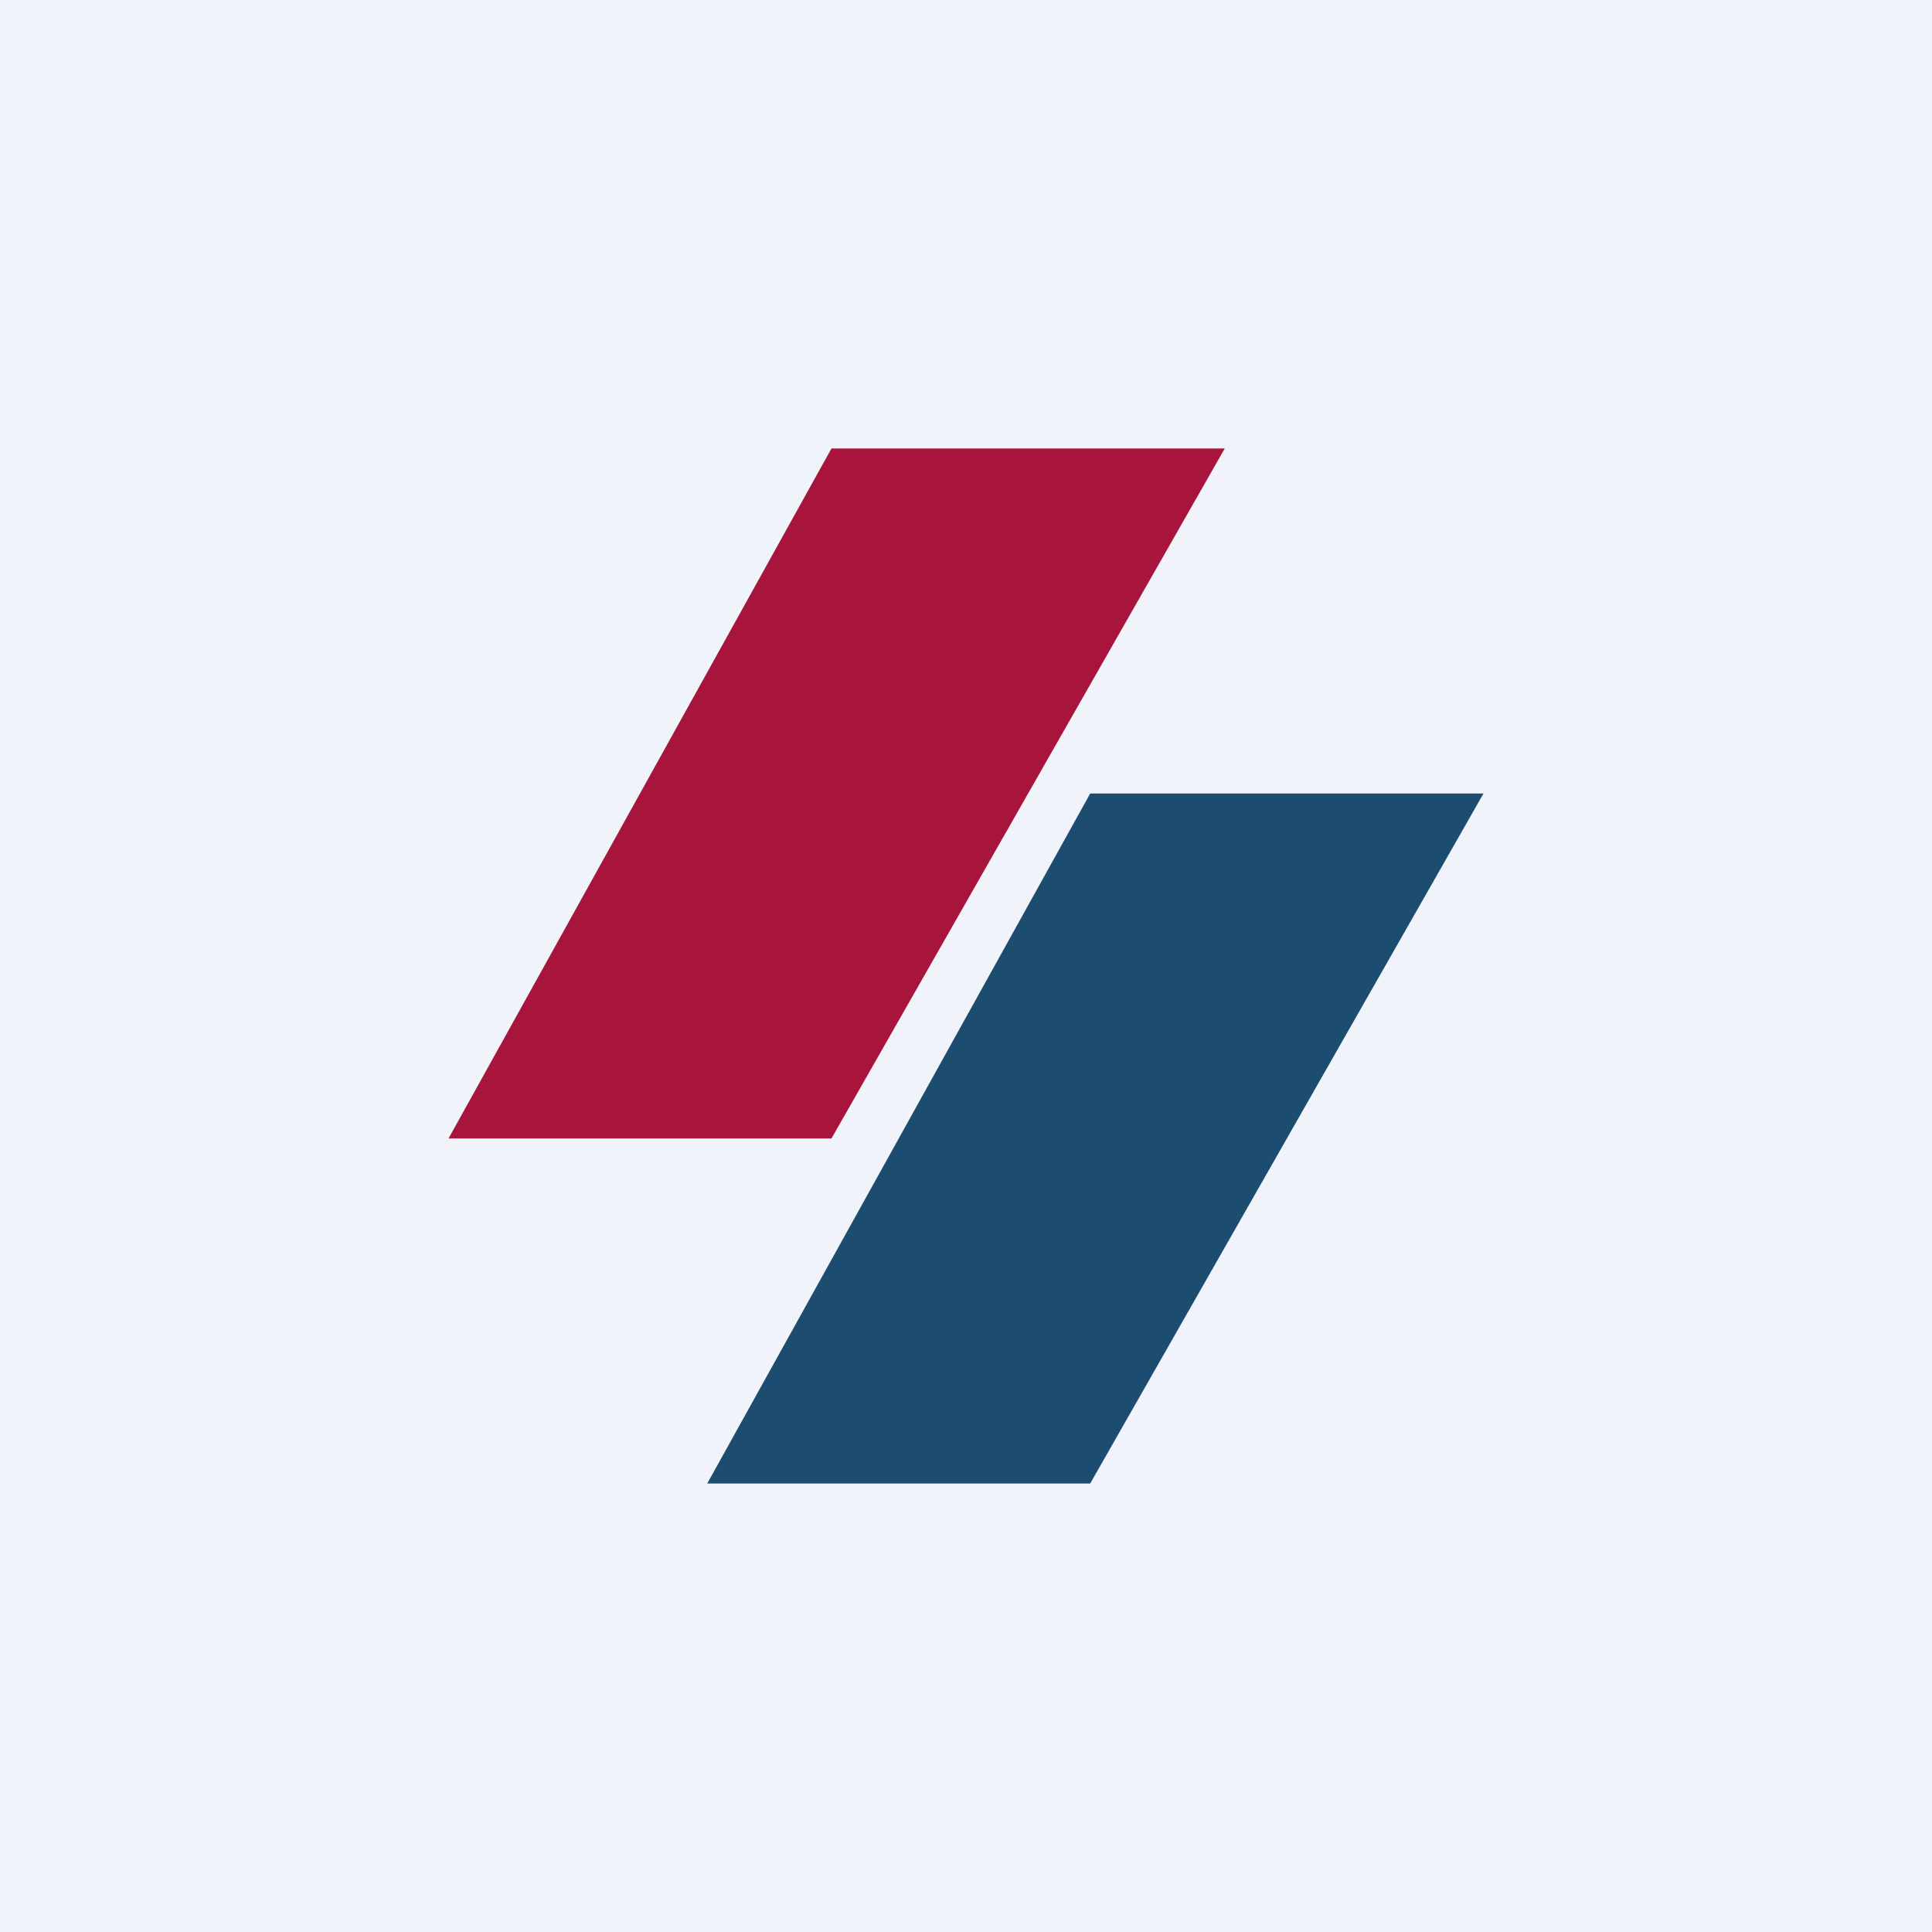 <!-- by TradeStack --><svg width="56" height="56" viewBox="0 0 56 56" xmlns="http://www.w3.org/2000/svg"><path fill="#F0F3FA" d="M0 0h56v56H0z"/><path d="M24.1 33H13l11.1-20h11.4L24.1 33Z" fill="#A7153C"/><path d="M31.6 43H20.5l11.1-20H43L31.6 43Z" fill="#1C4C6F"/></svg>